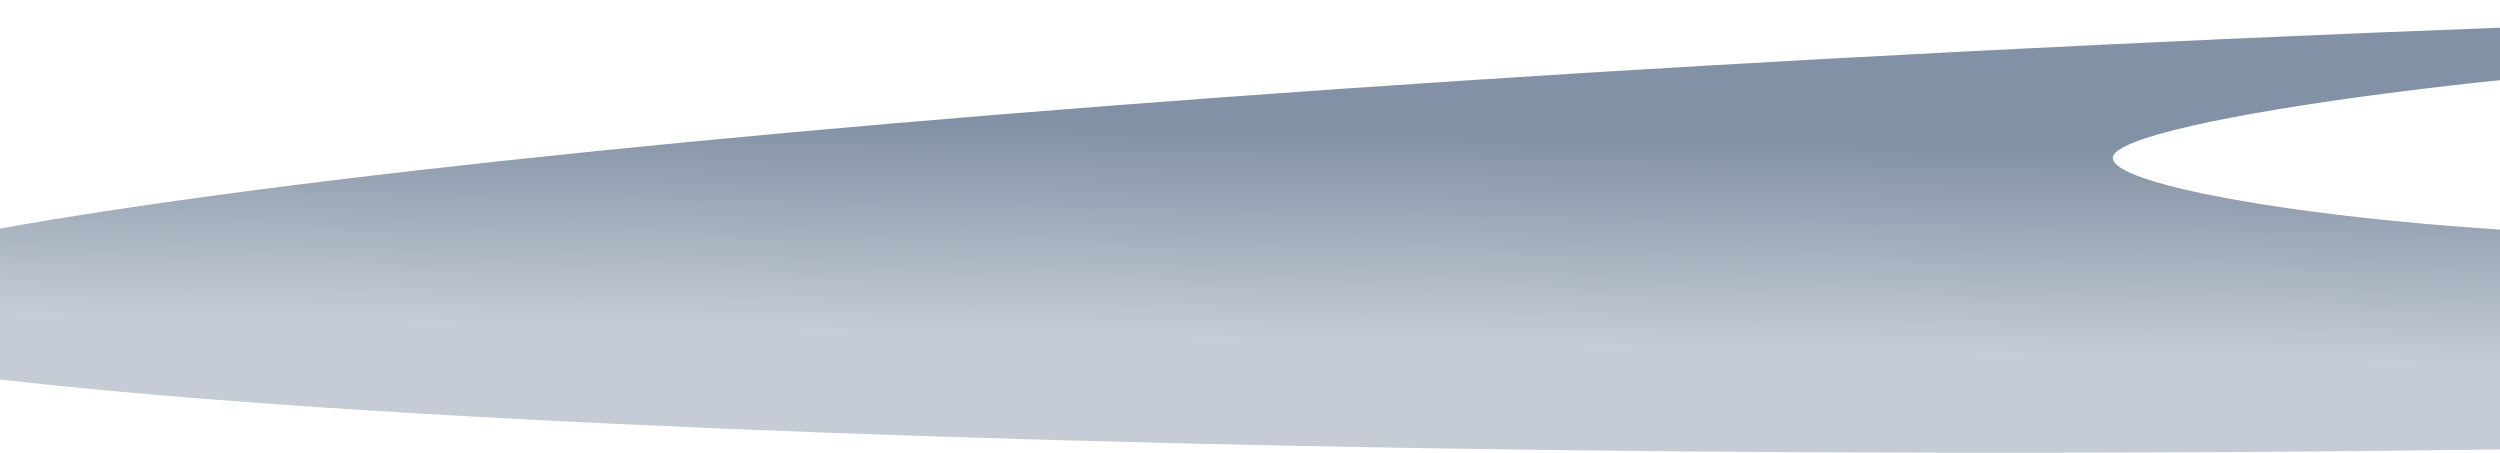 <svg xmlns="http://www.w3.org/2000/svg" width="1440" height="261" viewBox="0 0 1440 261" fill="none">
  <path d="M1365.26 18.902C523.852 53.452 -154.226 126.422 -149.3 181.878C-144.337 237.335 756.625 274.442 1599.1 256.058C2467.74 237.132 2902.66 112.134 2897.7 56.702C2892.73 1.246 2206.63 -15.673 1365.22 18.902L1365.26 18.902ZM1655.18 133.405C1457 146 1217.09 113.782 1217 91.015C1216.91 68.249 1492.86 33.638 1655.18 33C1817.51 32.362 1948.81 68.249 1948.9 91.015C1948.99 113.782 1817.51 132.766 1655.18 133.405Z" fill="url(#paint0_linear_93_254)"/>
  <defs>
    <linearGradient id="paint0_linear_93_254" x1="298" y1="187.5" x2="300.5" y2="65" gradientUnits="userSpaceOnUse">
      <stop stop-color="#C5CCD5"/>
      <stop offset="1" stop-color="#8291A5"/>
    </linearGradient>
  </defs>
</svg>